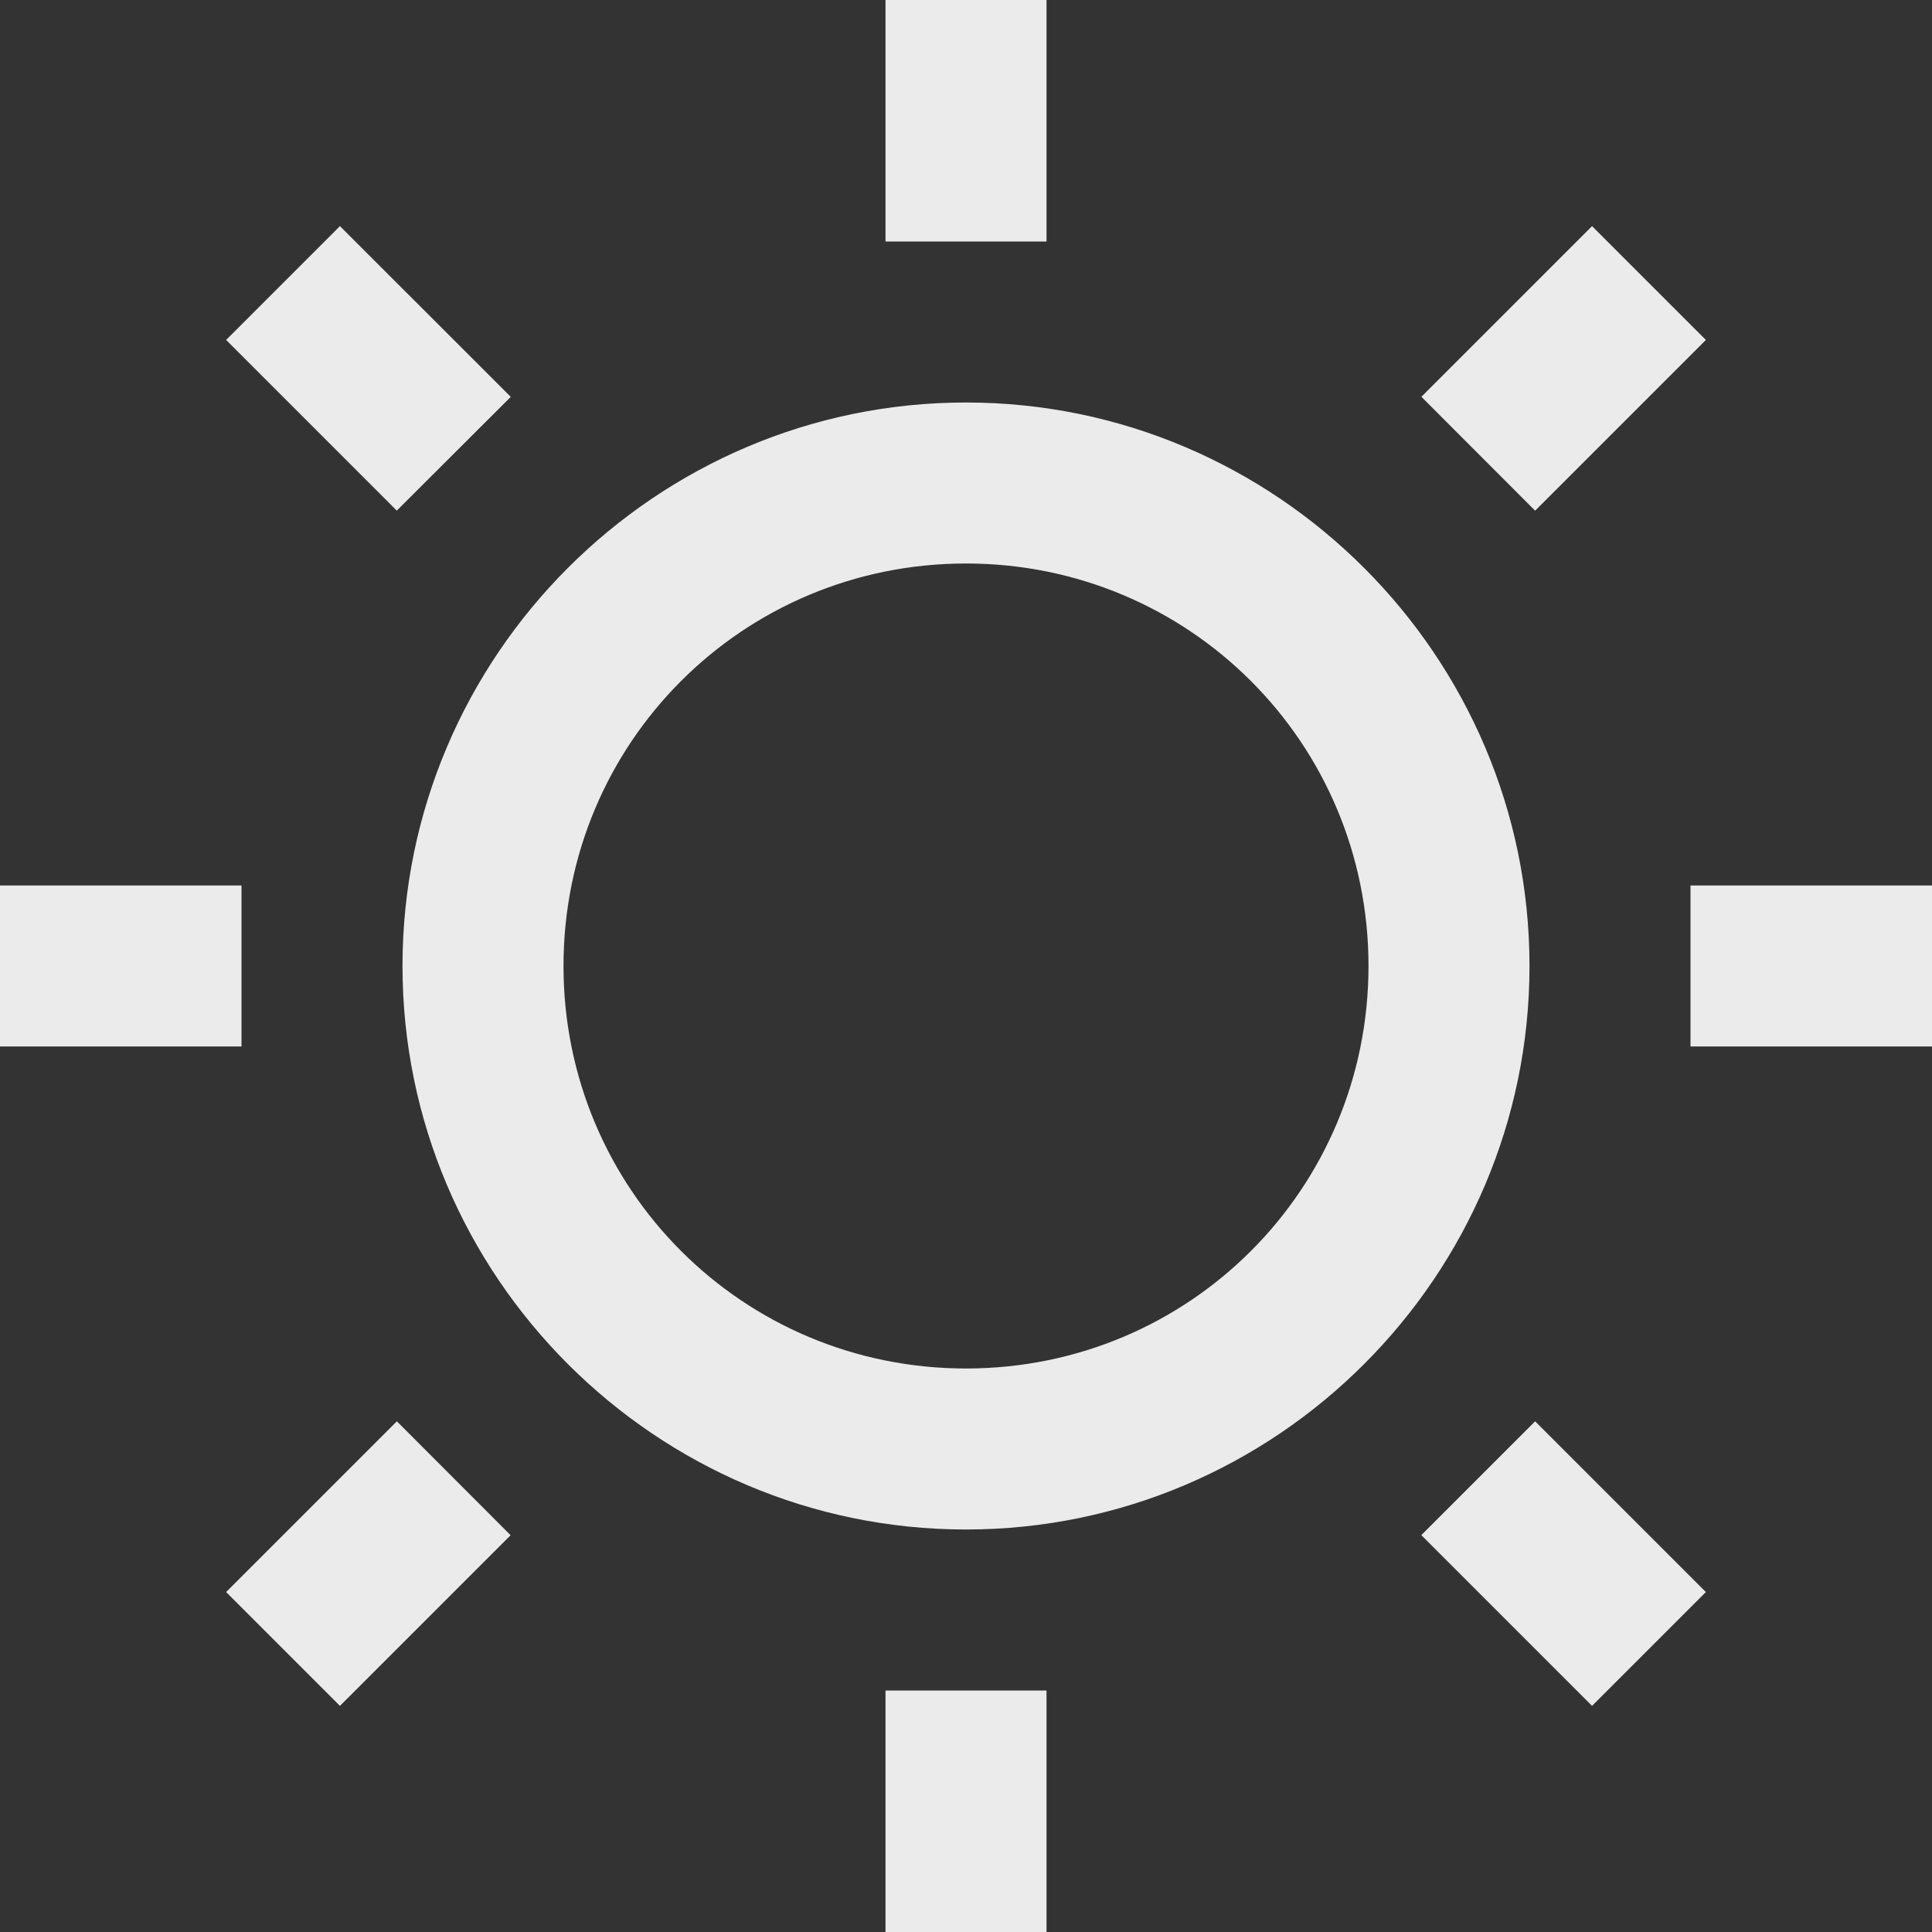 <svg fill="#EBEBEB" xmlns="http://www.w3.org/2000/svg" width="24" height="24"><rect width="100%" height="100%" fill="#333333" stroke="none"/><path d="M11 0v3h2V0h-2zM4.223 2.809 2.809 4.223l2.12 2.12L6.345 4.93 4.223 2.809zm15.554 0-2.12 2.12 1.413 1.415 2.121-2.121-1.414-1.414zM12 5c-3.854 0-7 3.146-7 7s3.146 7 7 7 7-3.146 7-7-3.146-7-7-7zm0 2c2.773 0 5 2.227 5 5s-2.227 5-5 5-5-2.227-5-5 2.227-5 5-5zM0 11v2h3v-2H0zm21 0v2h3v-2h-3zM4.93 17.656l-2.121 2.121 1.414 1.414 2.12-2.12-1.413-1.415zm14.14 0-1.414 1.414 2.121 2.121 1.414-1.414-2.12-2.12zM11 21v3h2v-3h-2z"/></svg>